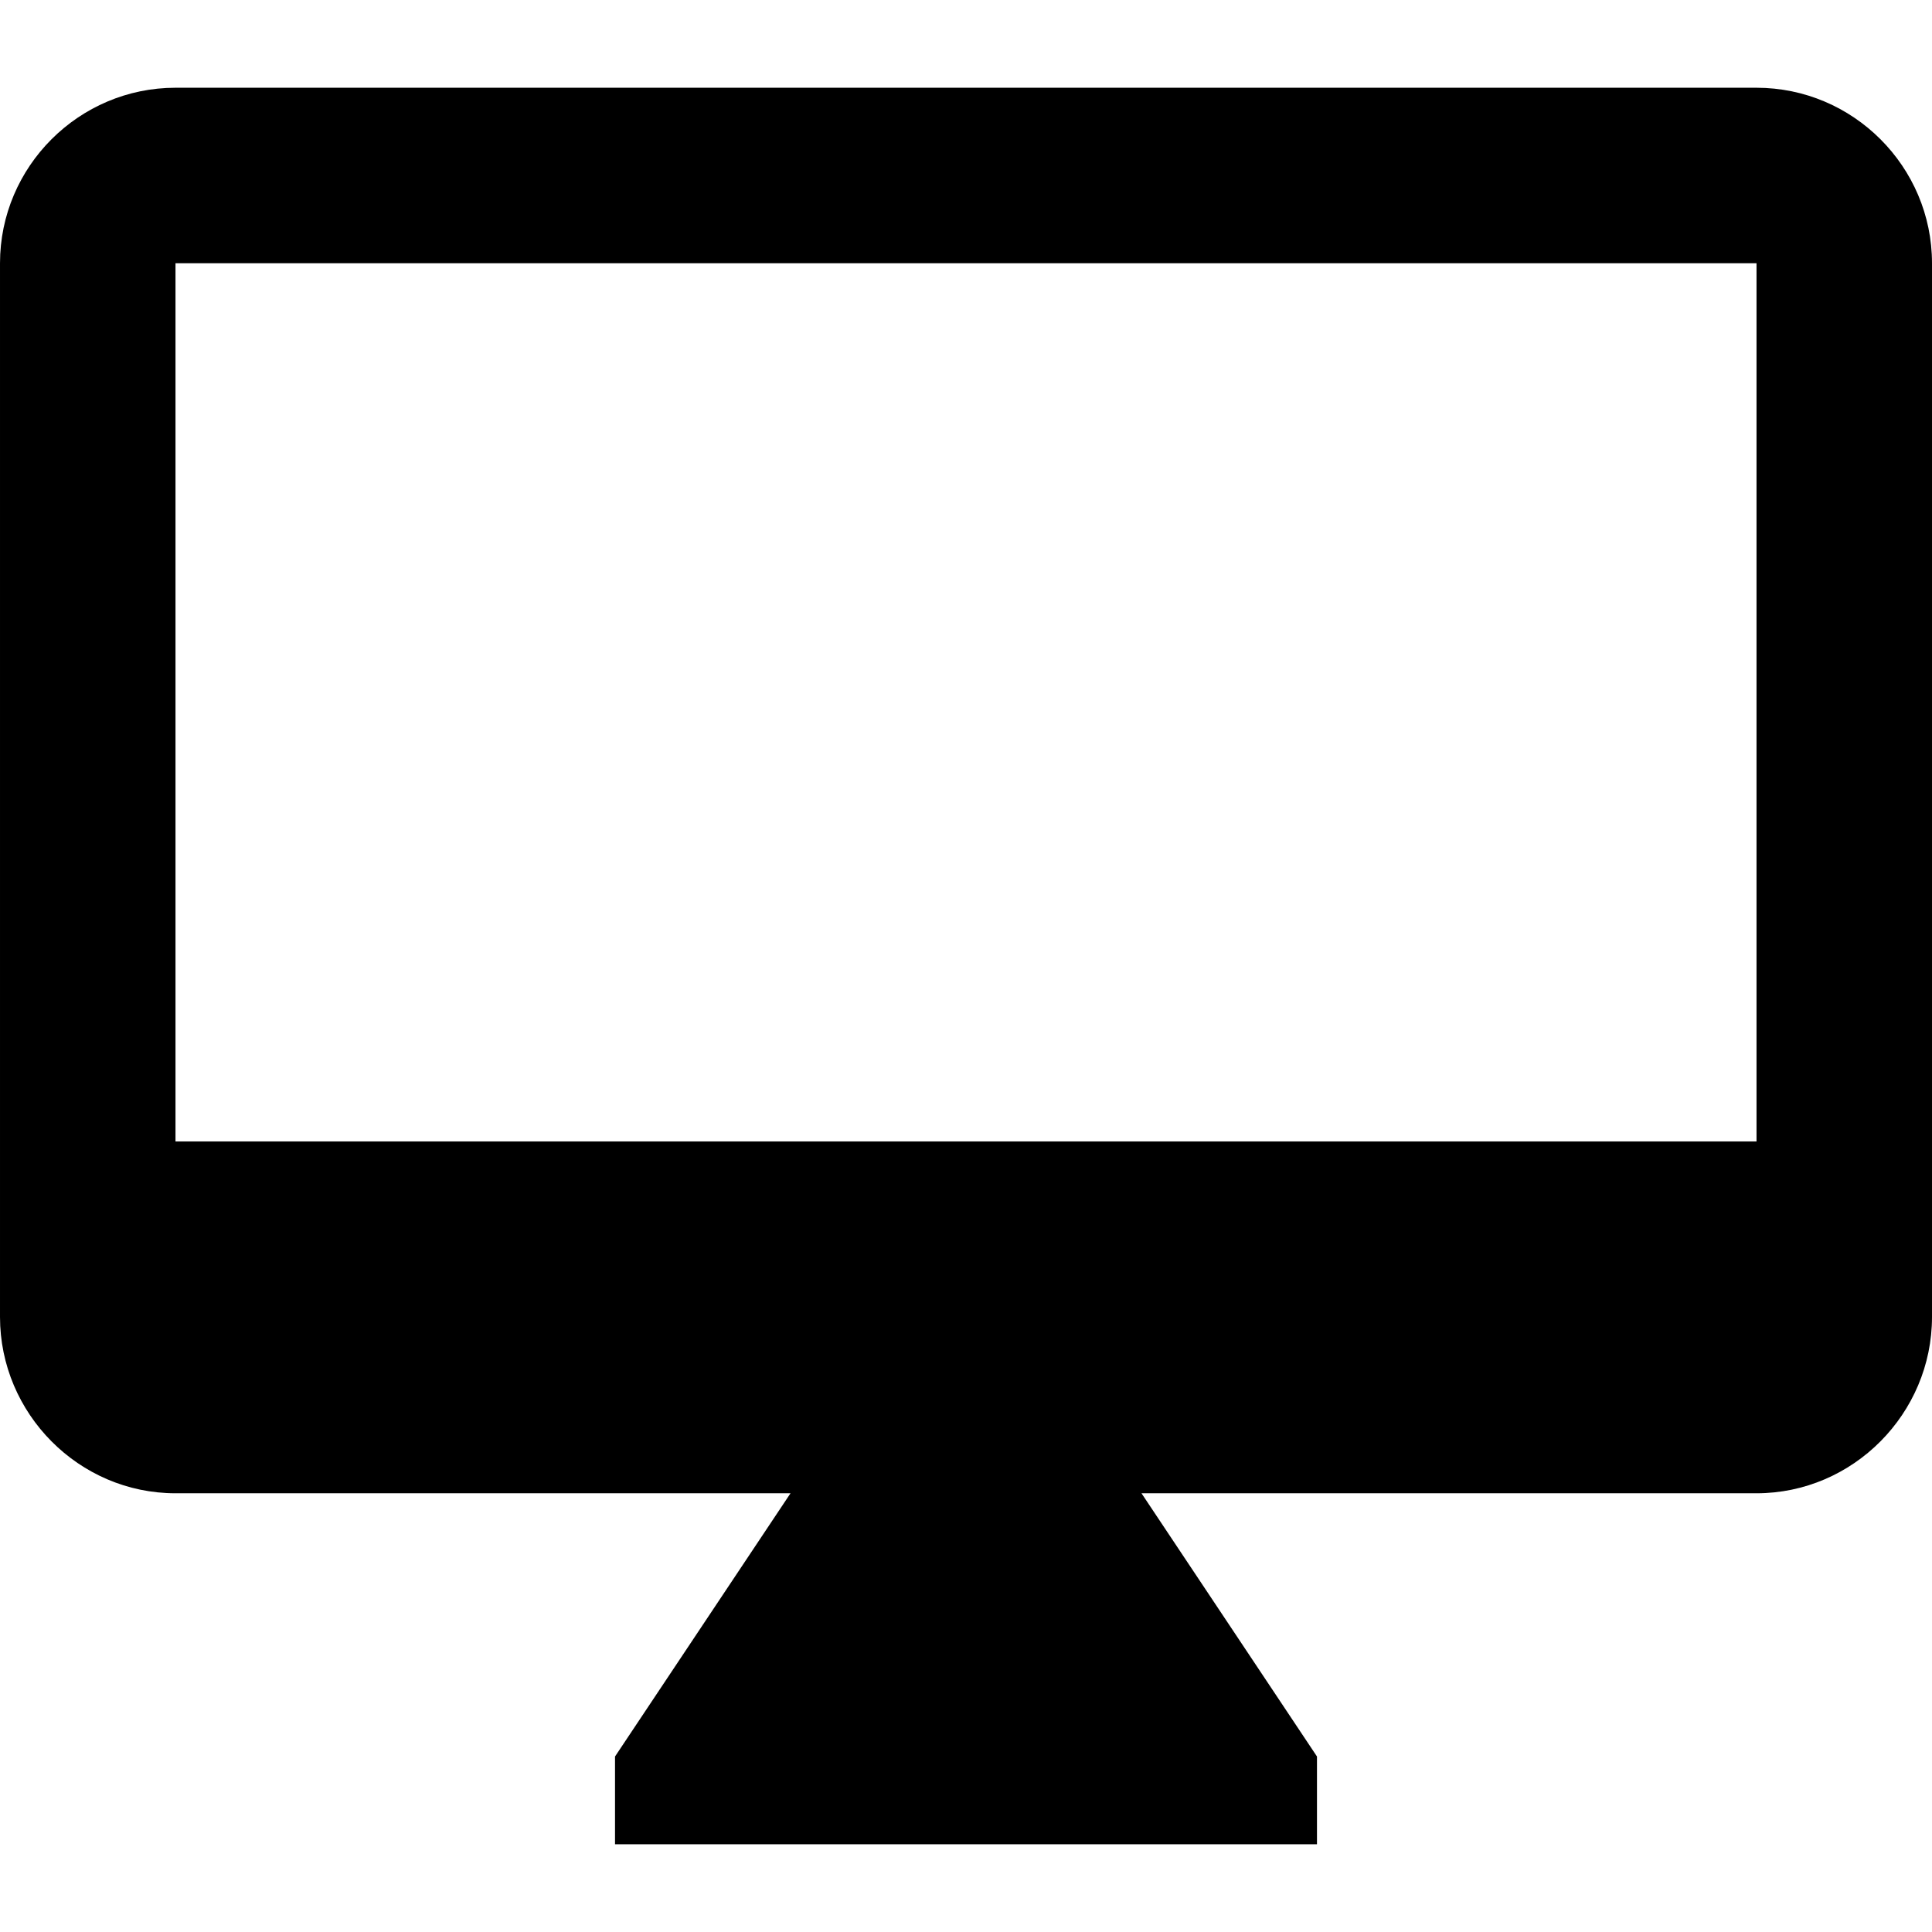 <svg xmlns="http://www.w3.org/2000/svg" viewBox="0 0 24 24">
  	<path d="M21.82 1.09l-19.64 0c-1.2,0 -2.18,0.98 -2.18,2.18l0 13.09c0,1.2 0.98,2.19 2.18,2.19l7.64 0 -2.18 3.27 0 1.09 8.72 0 0 -1.09 -2.18 -3.27 7.64 0c1.2,0 2.18,-0.99 2.18,-2.19l0 -13.09c0,-1.2 -0.98,-2.18 -2.18,-2.18l0 0zm0 13.09l-19.64 0 0 -10.91 19.64 0 0 10.91 0 0z"/>
</svg>
